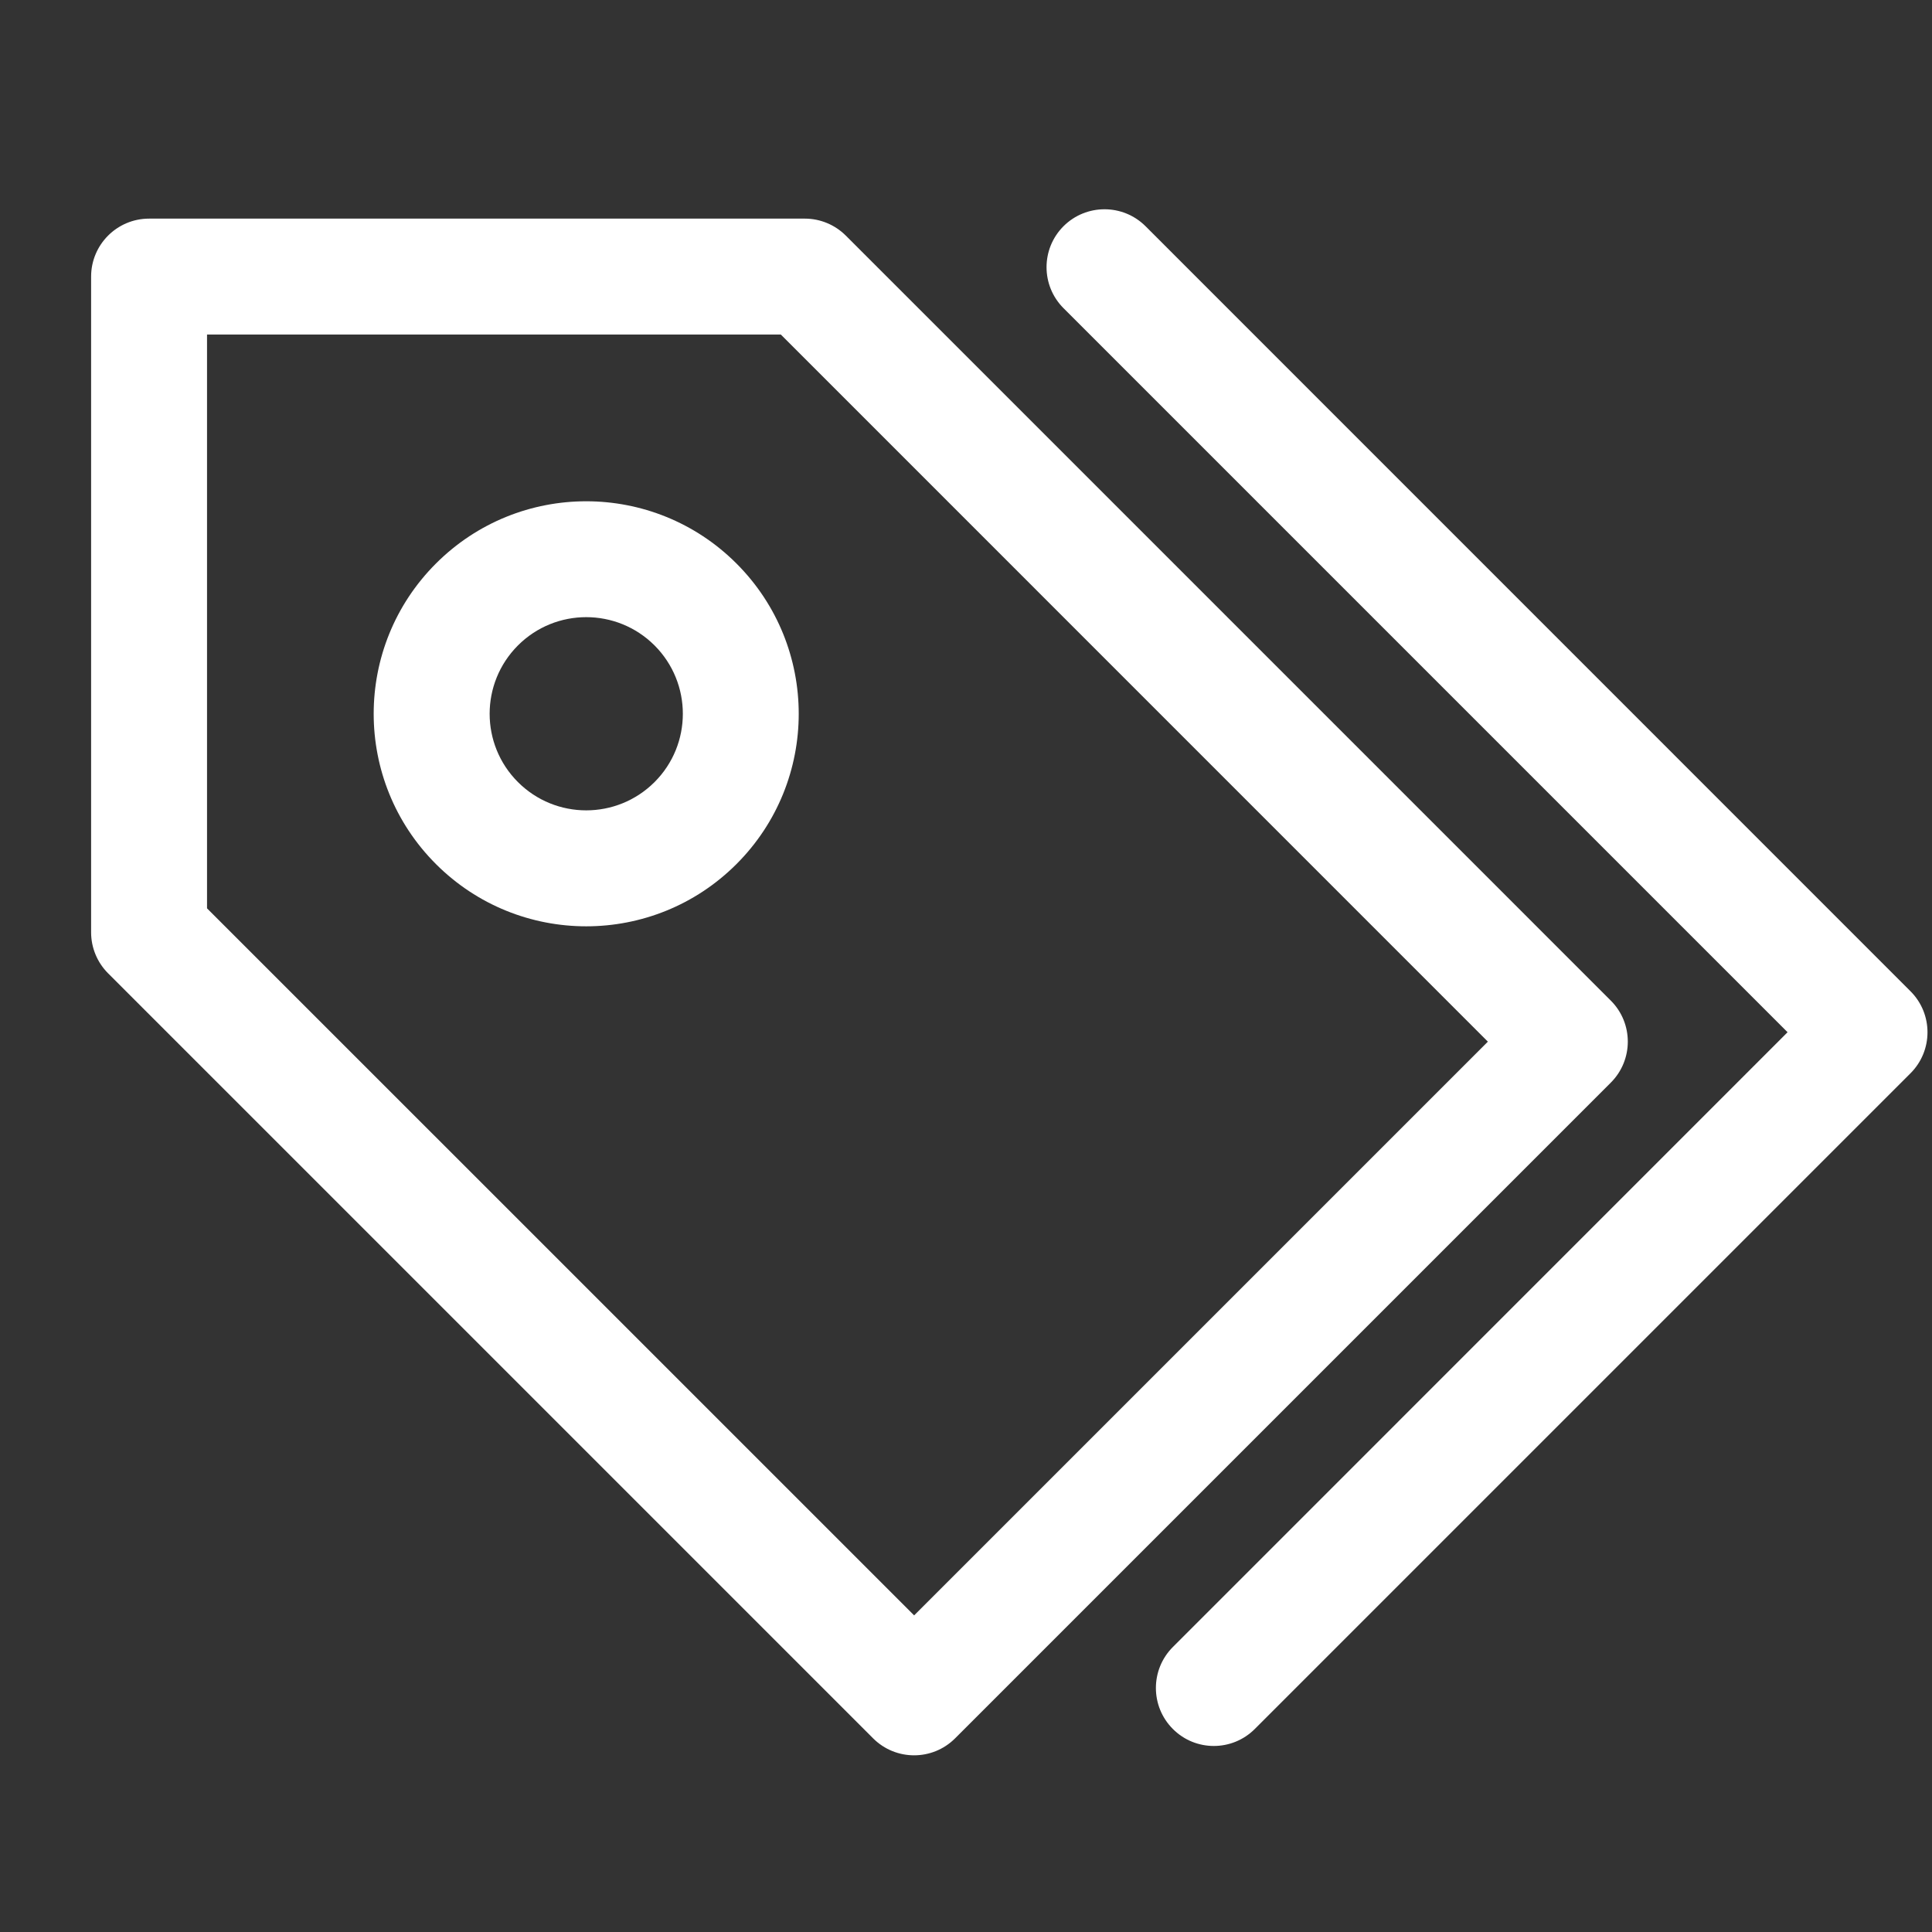 <svg width="25" height="25" viewBox="0 0 25 25" fill="none" xmlns="http://www.w3.org/2000/svg">
<rect x="0" y="0" width="25" height="25" fill="#333333" stroke="none"/>
<path fill-rule="evenodd" clip-rule="evenodd" d="M13.762 2.927C14.055 2.635 14.53 2.635 14.823 2.927L24.722 12.827C25.015 13.12 25.015 13.595 24.722 13.888L16.93 21.68L16.237 22.373C15.944 22.666 15.469 22.666 15.177 22.373C14.884 22.08 14.884 21.605 15.177 21.312L15.869 20.62L23.131 13.357L13.762 3.988C13.469 3.695 13.469 3.22 13.762 2.927ZM1.179 3.579C1.179 3.165 1.515 2.829 1.929 2.829L10.415 2.829C10.613 2.829 10.804 2.908 10.945 3.049L20.844 12.948C21.137 13.241 21.137 13.716 20.844 14.009L12.359 22.494C12.066 22.787 11.591 22.787 11.298 22.494L1.399 12.595C1.258 12.454 1.179 12.263 1.179 12.065V3.579ZM2.679 11.754L11.829 20.903L19.253 13.479L10.104 4.329L2.679 4.329L2.679 11.754ZM6.702 10.12C6.214 9.632 6.214 8.841 6.702 8.352C7.19 7.864 7.981 7.864 8.47 8.352C8.958 8.841 8.958 9.632 8.47 10.12C7.981 10.608 7.19 10.608 6.702 10.12ZM5.641 7.292C4.567 8.366 4.567 10.107 5.641 11.181C6.715 12.255 8.456 12.255 9.53 11.181C10.604 10.107 10.604 8.366 9.53 7.292C8.456 6.218 6.715 6.218 5.641 7.292Z" fill="white"/>
</svg>
